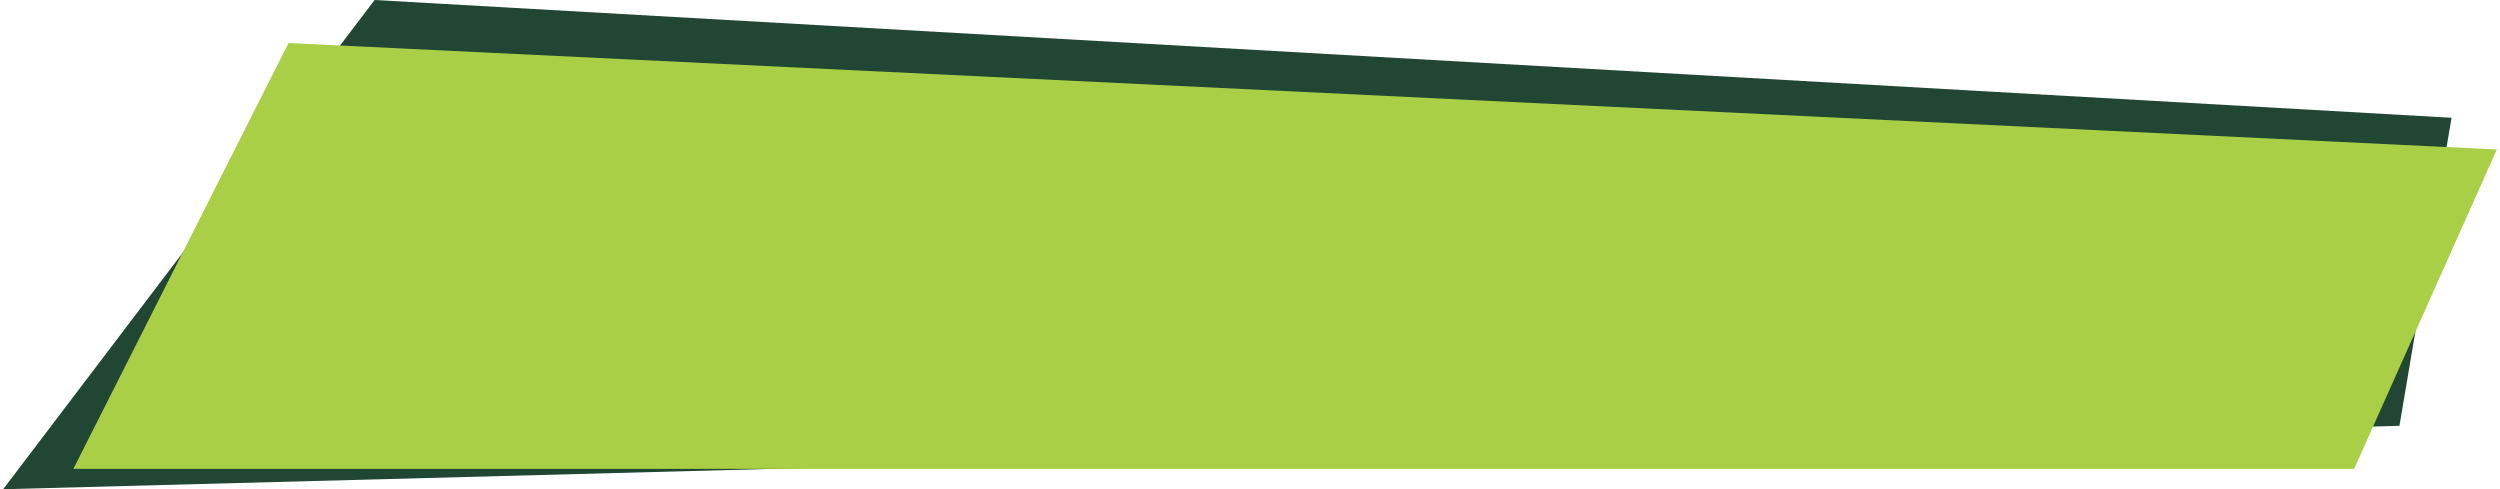 <?xml version="1.0" encoding="UTF-8"?>
<!DOCTYPE svg PUBLIC "-//W3C//DTD SVG 1.1//EN" "http://www.w3.org/Graphics/SVG/1.1/DTD/svg11.dtd">
<!-- Creator: CorelDRAW X7 -->
<svg xmlns="http://www.w3.org/2000/svg" xml:space="preserve" width="2.32in" height="0.454in" version="1.1" style="shape-rendering:geometricPrecision; text-rendering:geometricPrecision; image-rendering:optimizeQuality; fill-rule:evenodd; clip-rule:evenodd"
viewBox="0 0 1101 216"
 xmlns:xlink="http://www.w3.org/1999/xlink">
 <defs>
  <style type="text/css">
    .fil1 {fill:#A8CF45}
    .fil0 {fill:#224634}
  </style>
 </defs>
 <g id="Layer_x0020_1">
  <g id="_1310861040">
   <polygon class="fil0" points="0,216 1058,188 1081,52 164,0 "/>
   <polygon class="fil1" points="31,207 1038,207 1101,66 126,19 "/>
  </g>
 </g>
</svg>
